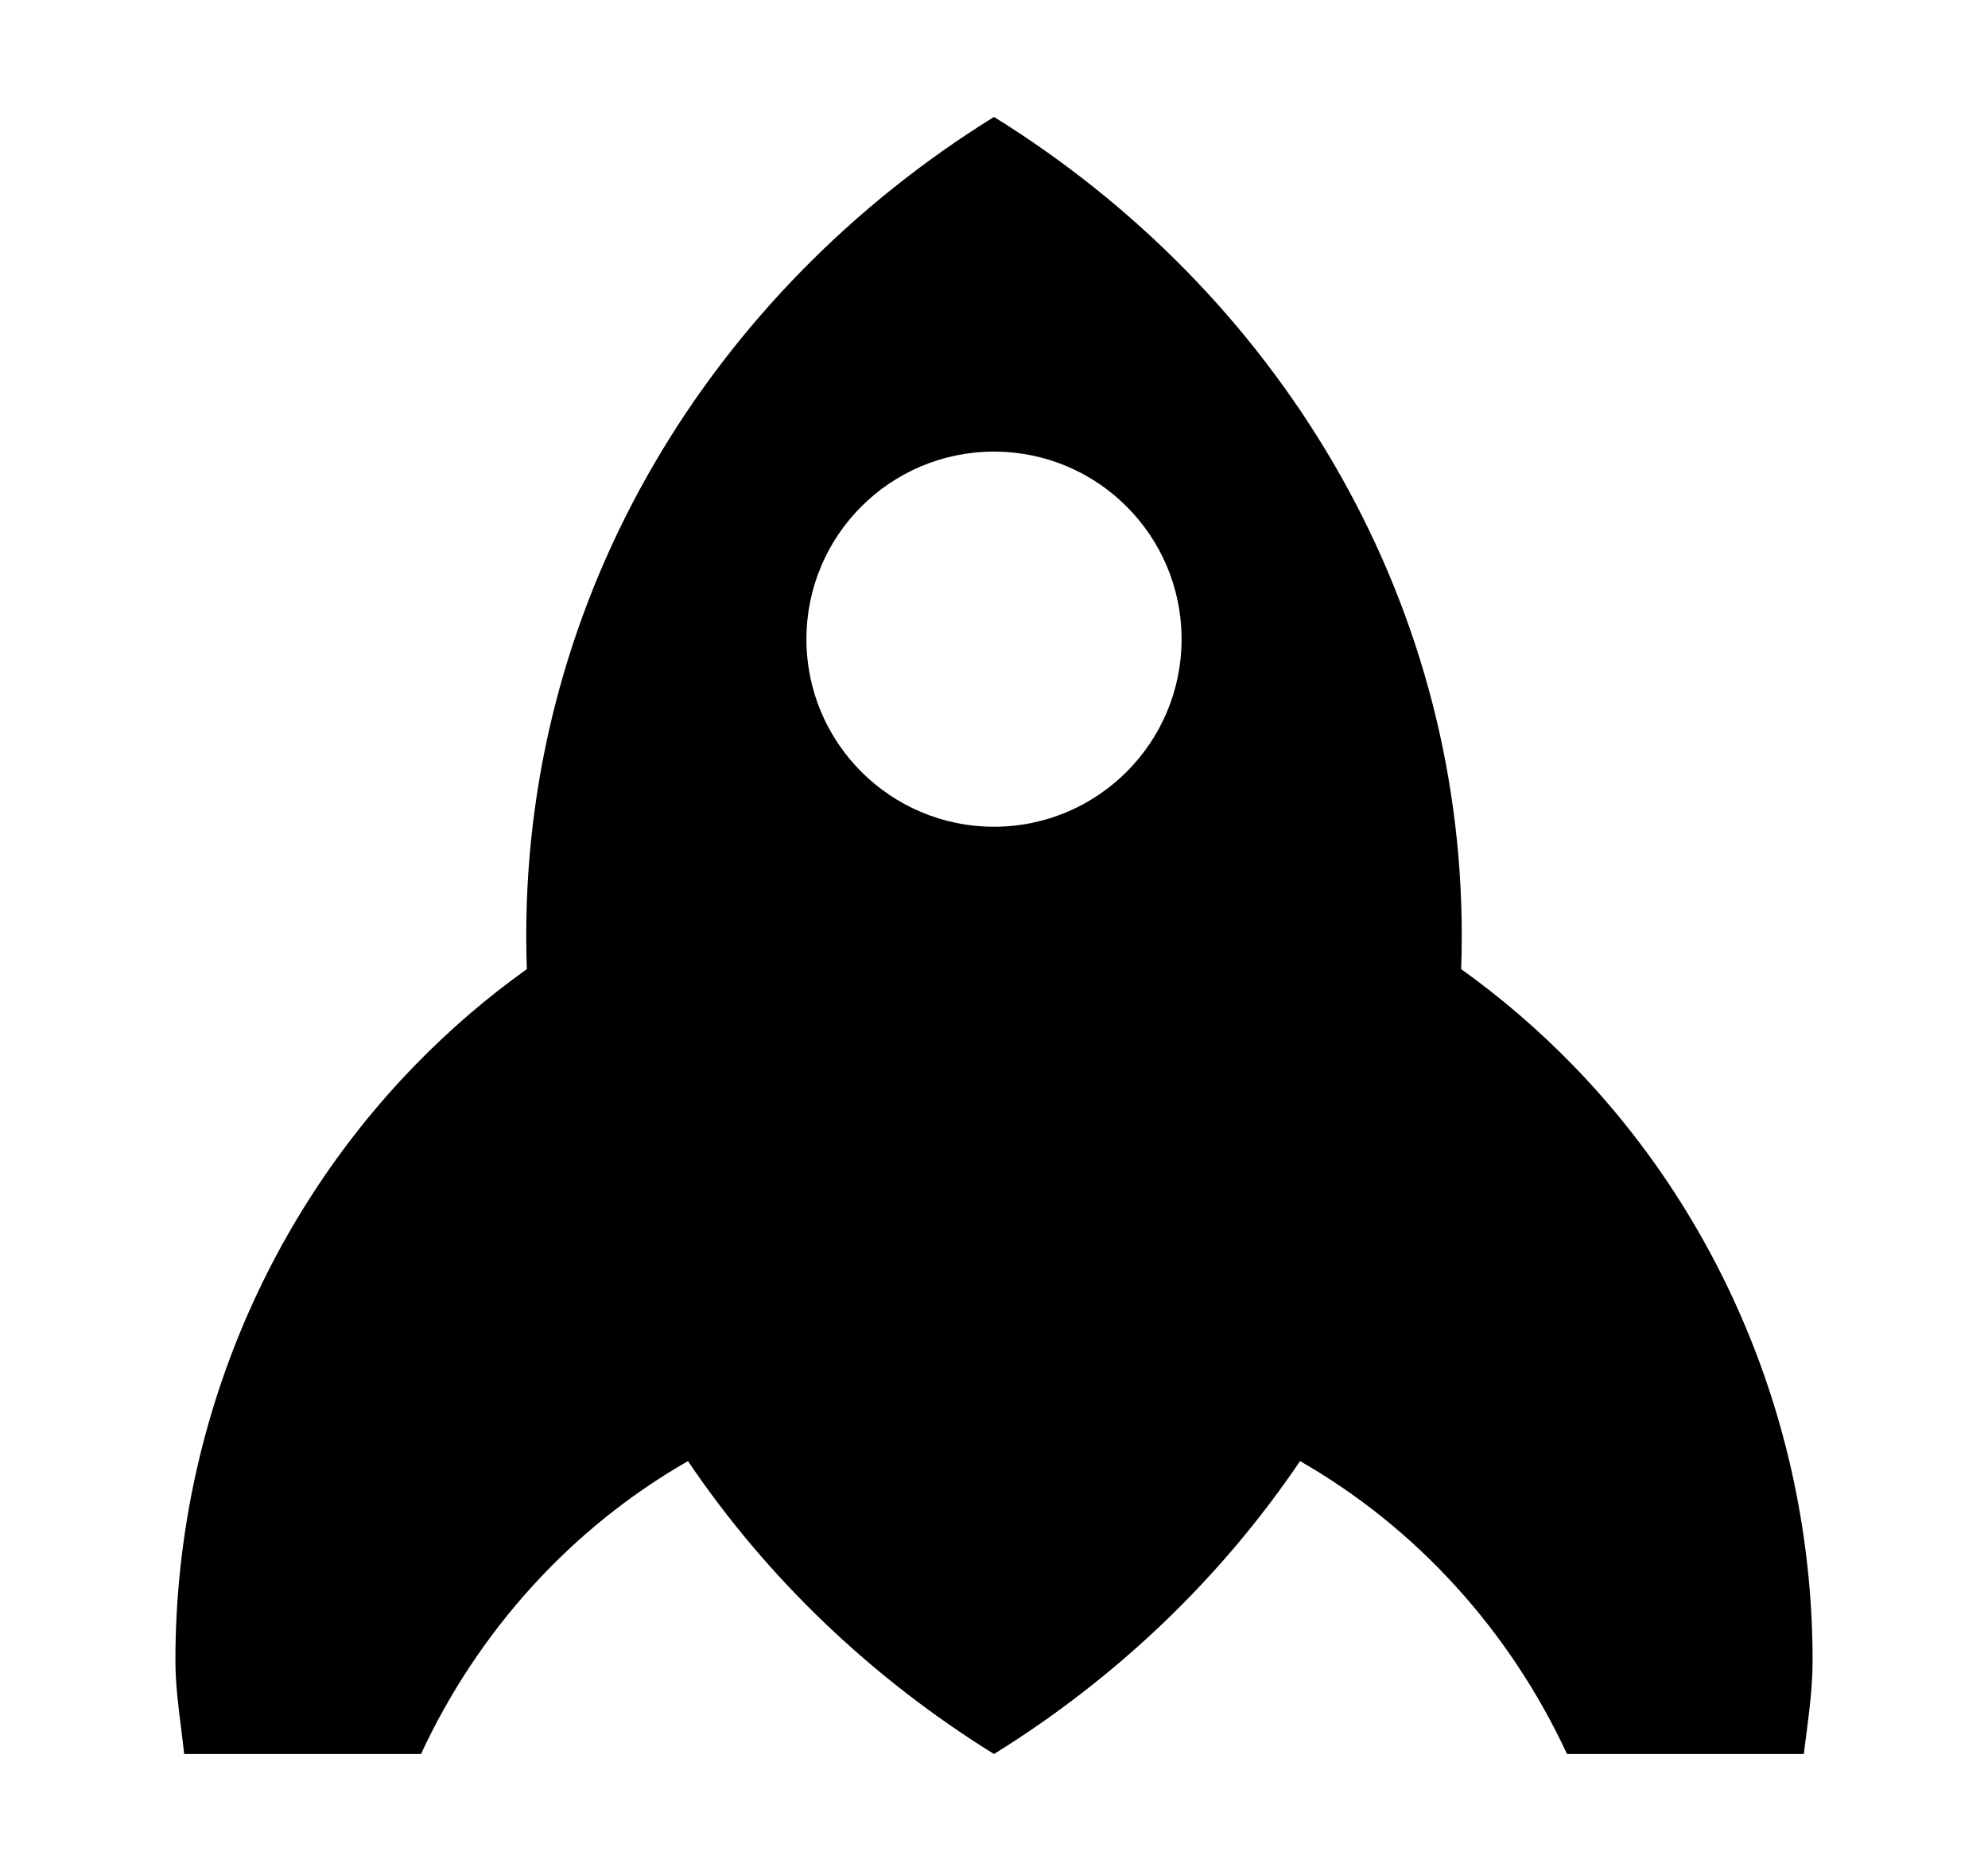 <svg width="17" height="16" viewBox="0 0 17 16" fill="none" xmlns="http://www.w3.org/2000/svg">
<path fill-rule="evenodd" clip-rule="evenodd" d="M4.5 8C4.5 8.096 4.502 8.192 4.505 8.288C4.166 8.53 3.846 8.804 3.55 9.109C2.237 10.459 1.5 12.29 1.5 14.2C1.5 14.395 1.524 14.584 1.548 14.774C1.557 14.849 1.567 14.924 1.575 15H3.6C4.092 13.94 4.892 13.062 5.883 12.495C6.559 13.496 7.452 14.35 8.5 15C9.548 14.35 10.441 13.496 11.117 12.495C12.108 13.062 12.908 13.94 13.4 15H15.425C15.432 14.94 15.44 14.881 15.448 14.821C15.474 14.617 15.5 14.413 15.5 14.2C15.5 13.255 15.319 12.318 14.967 11.445C14.615 10.571 14.1 9.777 13.45 9.109C13.155 8.806 12.835 8.531 12.495 8.288C12.498 8.192 12.5 8.096 12.5 8C12.5 5.07 10.906 2.492 8.5 1C6.094 2.492 4.5 5.068 4.5 8ZM8.5 7.07C9.386 7.07 10.104 6.352 10.104 5.466C10.104 4.58 9.386 3.862 8.5 3.862C7.614 3.862 6.896 4.58 6.896 5.466C6.896 6.352 7.614 7.07 8.5 7.07Z" fill="black"/>
</svg>
